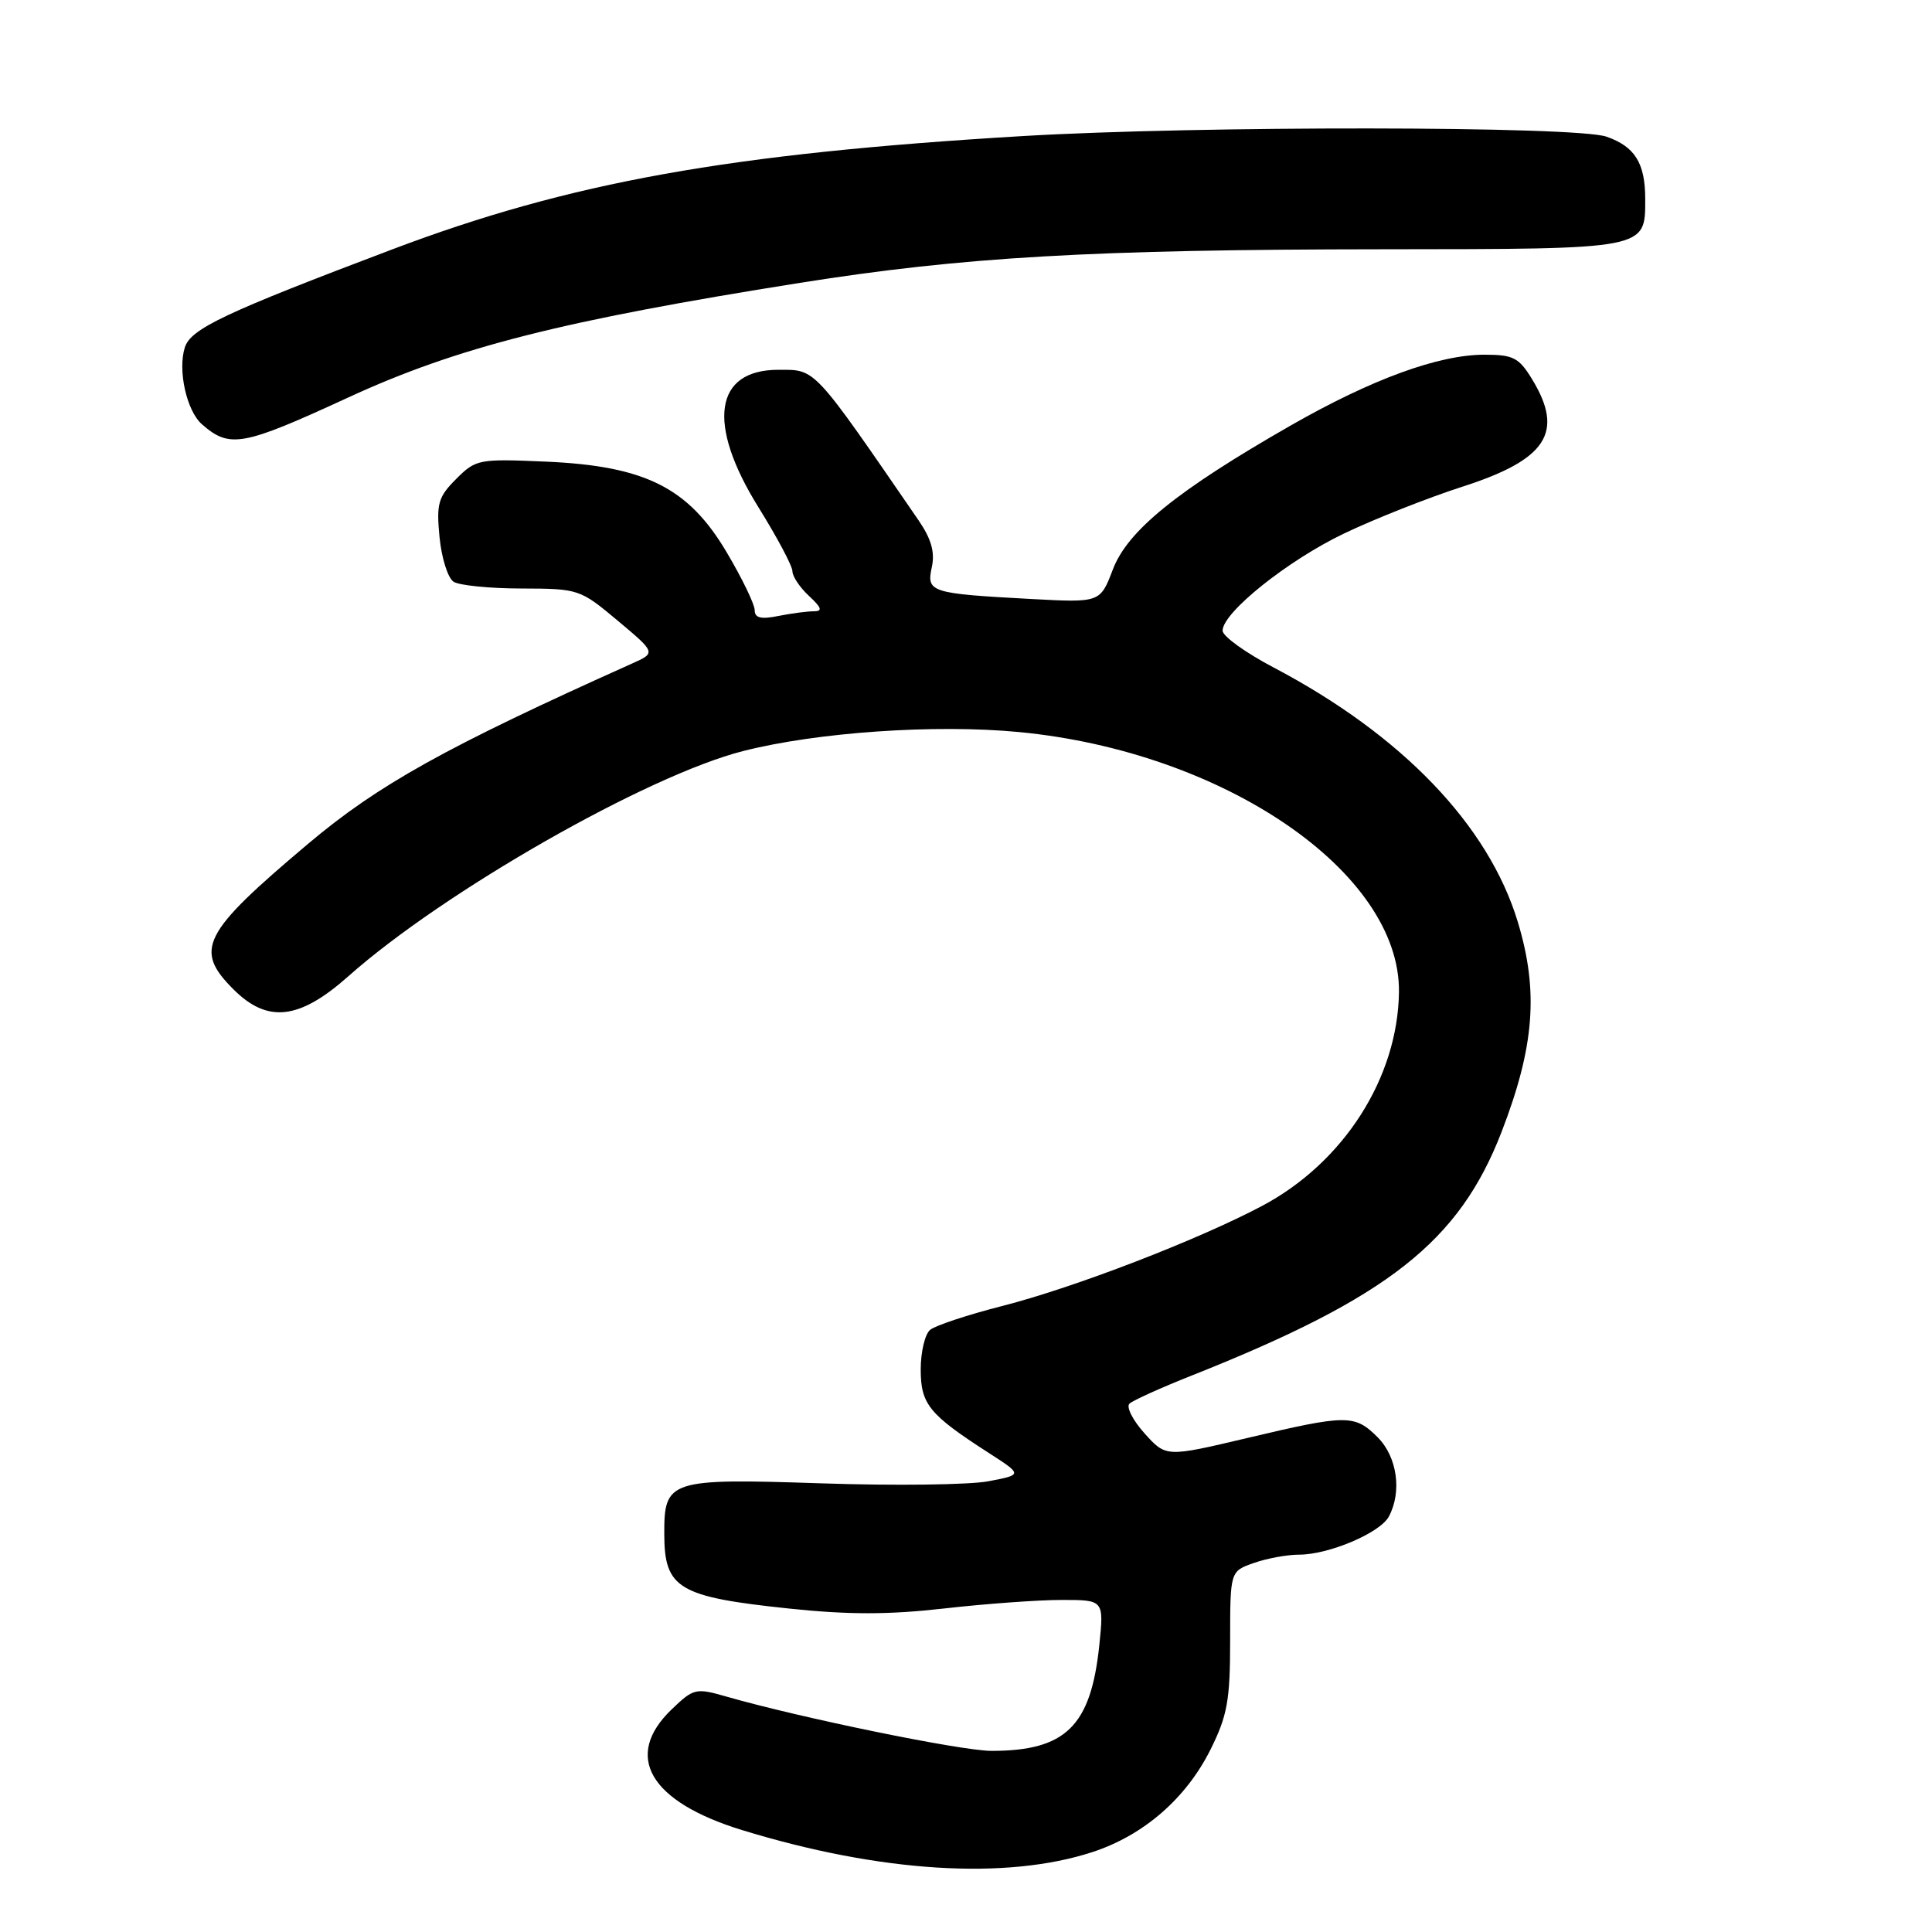 <?xml version="1.0" encoding="UTF-8" standalone="no"?>
<!DOCTYPE svg PUBLIC "-//W3C//DTD SVG 1.1//EN" "http://www.w3.org/Graphics/SVG/1.1/DTD/svg11.dtd" >
<svg xmlns="http://www.w3.org/2000/svg" xmlns:xlink="http://www.w3.org/1999/xlink" version="1.1" viewBox="0 0 256 256">
 <g >
 <path fill="currentColor"
d=" M 144.75 245.41 C 151.54 243.19 157.17 238.30 160.41 231.80 C 162.63 227.34 163.00 225.30 163.00 217.40 C 163.00 208.20 163.00 208.20 166.15 207.10 C 167.88 206.49 170.57 206.00 172.13 206.00 C 176.08 206.00 182.87 203.12 184.03 200.95 C 185.79 197.66 185.14 193.05 182.55 190.45 C 179.49 187.40 178.49 187.41 165.24 190.55 C 154.50 193.09 154.50 193.09 151.66 189.93 C 150.10 188.20 149.20 186.42 149.66 185.99 C 150.12 185.56 153.88 183.86 158.00 182.23 C 183.96 171.91 193.34 164.53 198.96 150.00 C 203.33 138.69 203.90 131.33 201.11 122.14 C 197.22 109.32 185.76 97.39 168.75 88.44 C 165.04 86.49 162.00 84.30 162.00 83.57 C 162.00 81.16 170.64 74.25 178.12 70.68 C 182.18 68.74 189.21 65.96 193.74 64.50 C 204.96 60.90 207.31 57.30 203.01 50.25 C 201.27 47.39 200.51 47.00 196.71 47.00 C 190.61 47.00 181.76 50.24 170.99 56.40 C 155.99 64.99 149.44 70.29 147.47 75.43 C 145.78 79.86 145.78 79.86 136.64 79.37 C 123.27 78.65 122.74 78.48 123.47 75.16 C 123.90 73.17 123.41 71.42 121.71 68.94 C 107.62 48.44 108.14 49.00 103.14 49.00 C 94.64 49.00 93.61 56.14 100.50 67.22 C 102.97 71.19 105.00 75.00 105.00 75.69 C 105.00 76.37 105.98 77.84 107.19 78.96 C 108.89 80.54 109.03 81.00 107.81 81.00 C 106.95 81.00 104.84 81.28 103.13 81.62 C 100.82 82.09 100.00 81.88 100.00 80.85 C 100.00 80.08 98.34 76.64 96.30 73.20 C 91.23 64.62 85.51 61.75 72.38 61.17 C 63.44 60.78 63.06 60.85 60.45 63.46 C 58.06 65.85 57.81 66.72 58.24 71.18 C 58.51 73.95 59.35 76.61 60.11 77.09 C 60.88 77.57 64.94 77.98 69.15 77.98 C 76.67 78.00 76.87 78.07 81.86 82.25 C 86.93 86.50 86.93 86.50 83.71 87.94 C 59.07 98.99 50.11 103.98 40.81 111.82 C 26.79 123.64 25.67 125.82 30.92 131.08 C 35.46 135.62 39.65 135.14 46.17 129.35 C 58.79 118.14 85.77 102.75 98.46 99.52 C 108.26 97.02 123.93 95.94 135.01 97.00 C 162.18 99.59 185.56 115.59 185.37 131.45 C 185.22 142.82 178.05 154.04 167.25 159.78 C 158.77 164.28 142.36 170.61 132.84 173.04 C 128.25 174.21 123.94 175.64 123.25 176.21 C 122.56 176.78 122.00 179.14 122.00 181.45 C 122.00 186.07 123.10 187.42 131.00 192.51 C 135.50 195.41 135.50 195.41 131.00 196.27 C 128.53 196.75 118.55 196.88 108.84 196.55 C 88.62 195.88 87.99 196.09 88.02 203.32 C 88.04 210.49 89.90 211.60 104.54 213.14 C 112.42 213.97 117.74 213.97 125.12 213.13 C 130.59 212.51 137.59 212.00 140.68 212.00 C 146.28 212.00 146.28 212.00 145.66 218.03 C 144.54 228.74 141.20 232.00 131.38 232.00 C 127.39 232.00 106.17 227.65 96.27 224.81 C 92.20 223.64 91.91 223.71 89.02 226.48 C 82.54 232.68 86.05 238.72 98.31 242.49 C 116.59 248.10 133.29 249.15 144.75 245.41 Z  M 46.12 52.68 C 60.61 46.00 74.46 42.49 106.00 37.48 C 127.61 34.05 144.69 33.06 183.18 33.03 C 218.41 33.00 218.00 33.08 218.00 26.36 C 218.00 21.62 216.63 19.42 212.87 18.11 C 208.82 16.69 158.78 16.65 135.50 18.03 C 96.57 20.35 75.55 24.13 51.96 33.05 C 29.70 41.47 25.28 43.56 24.49 46.04 C 23.53 49.07 24.73 54.46 26.77 56.23 C 30.45 59.44 32.12 59.13 46.12 52.68 Z "/>
</g>
</svg>